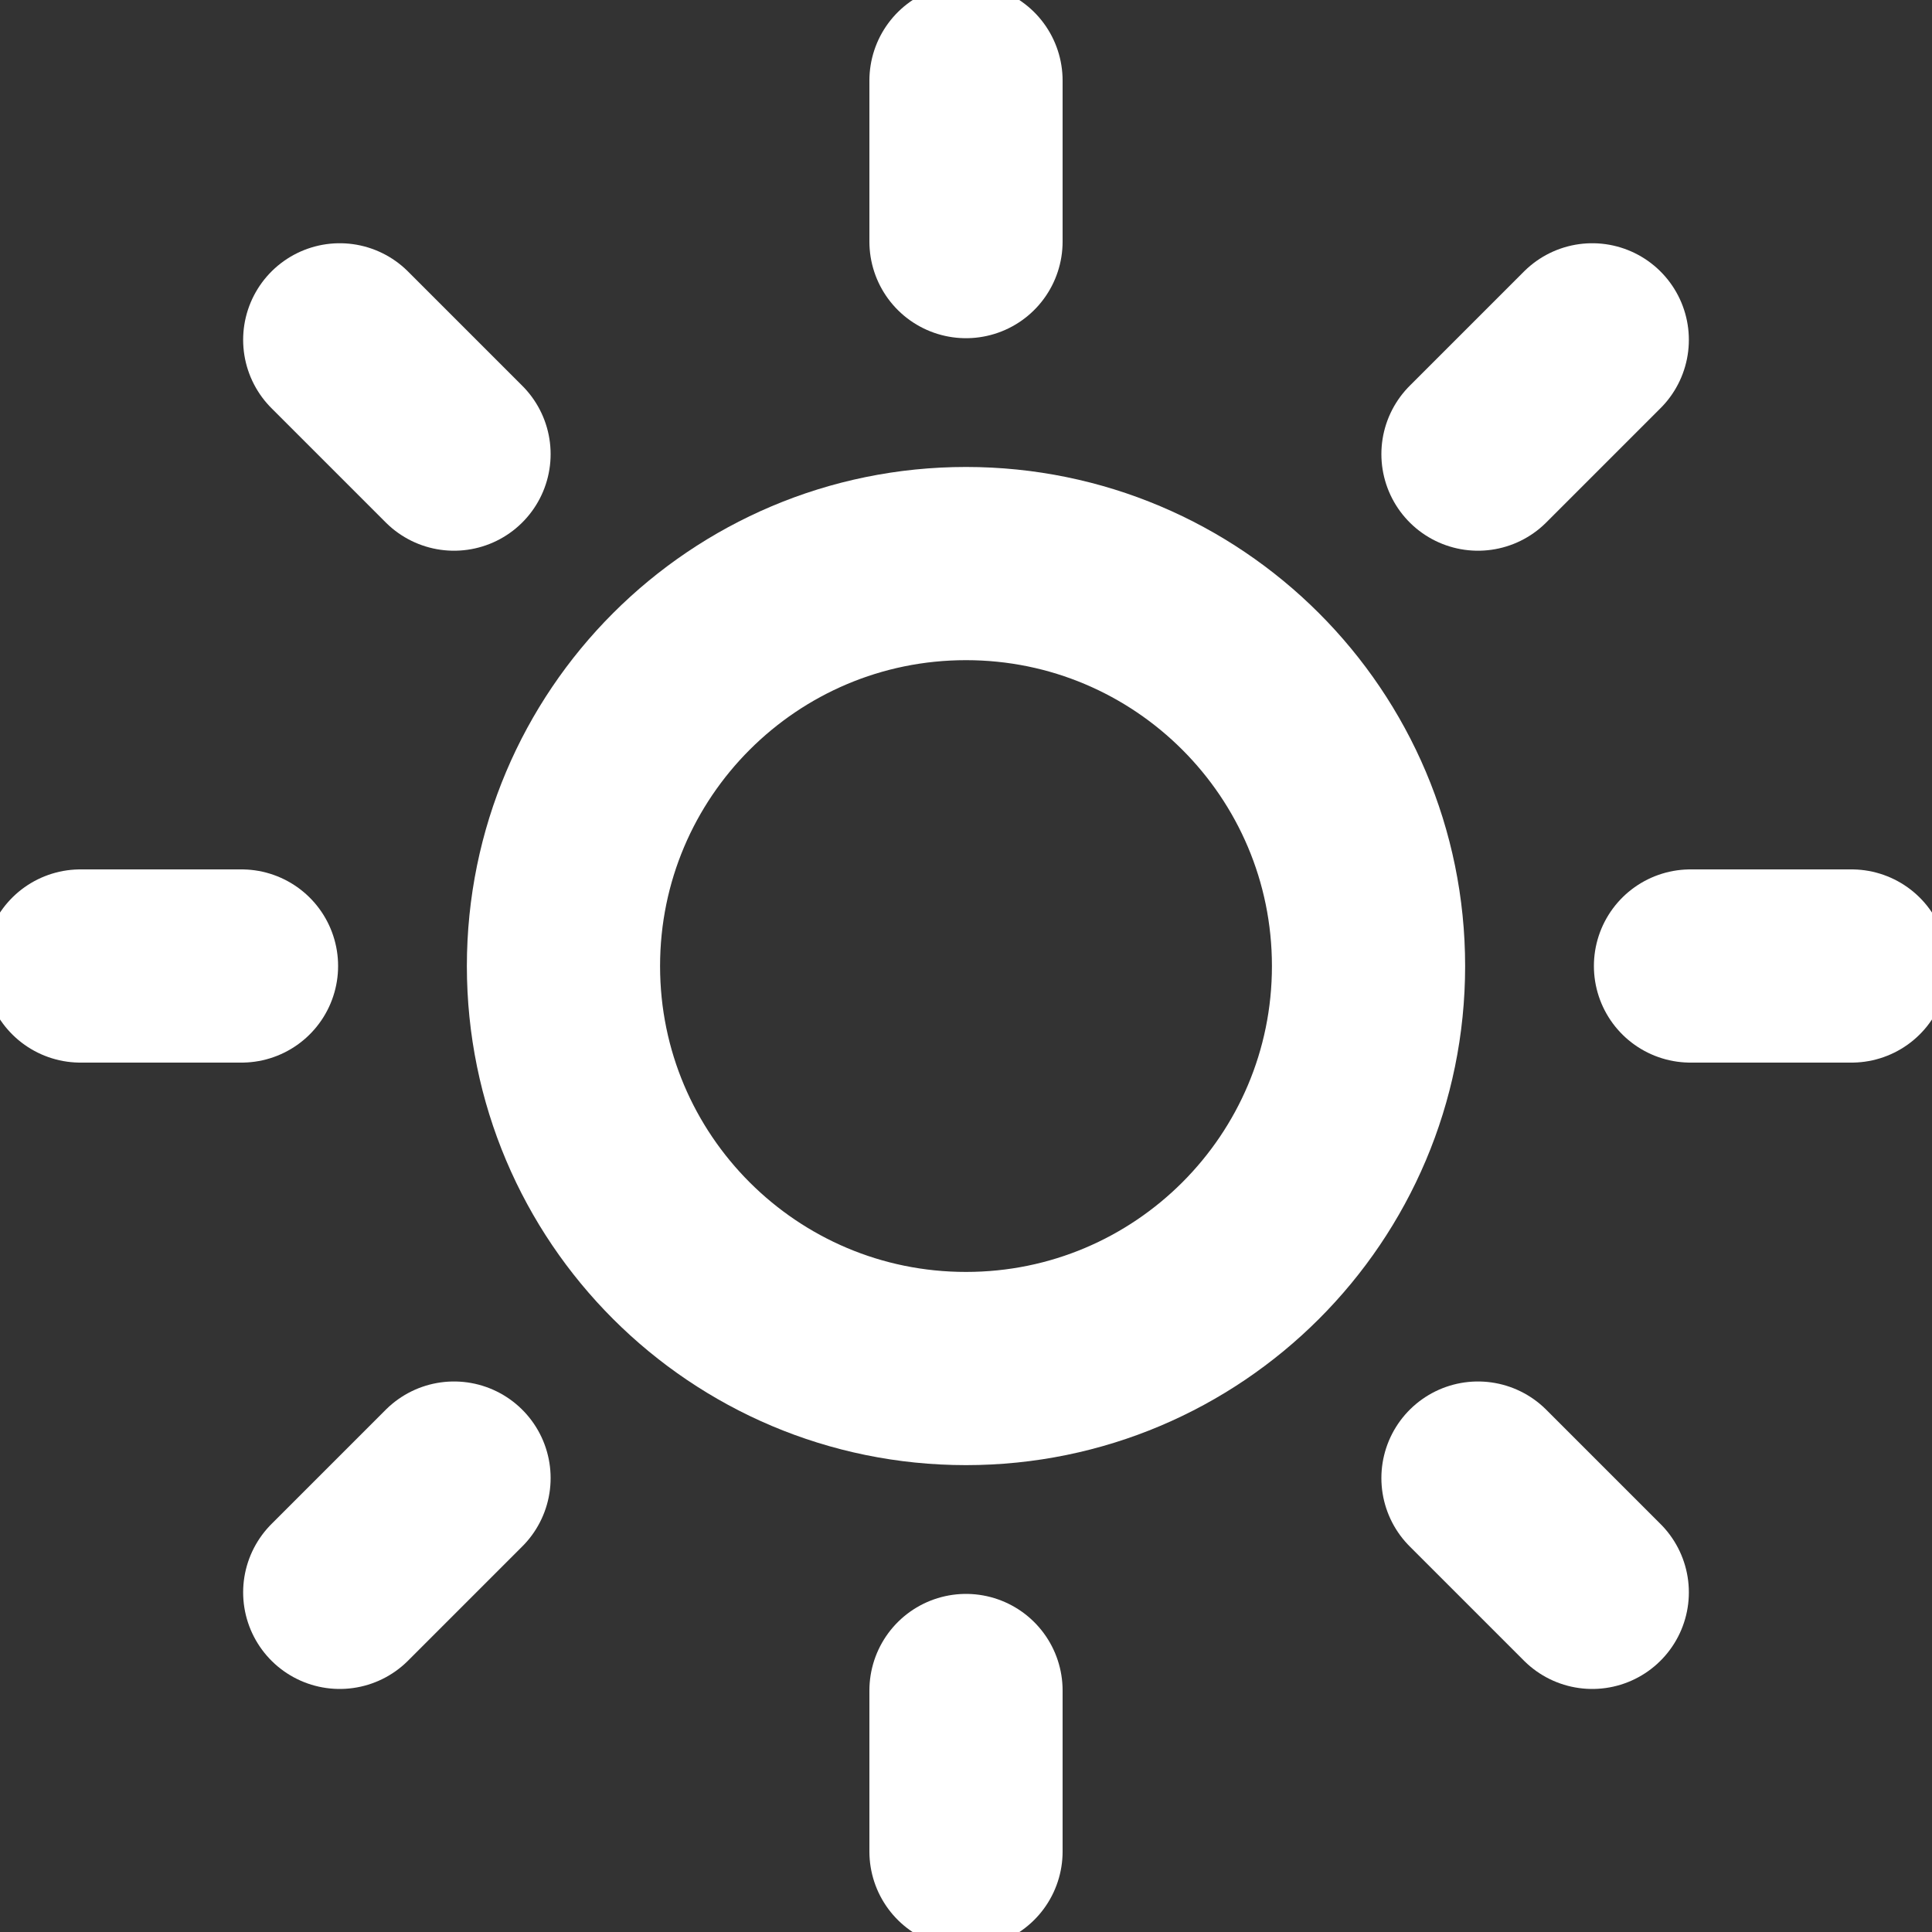 <svg width="20" height="20" viewBox="0 0 20 20" fill="none" xmlns="http://www.w3.org/2000/svg">
<rect x="0" y="0" width="20" height="20" fill="#333333" stroke="none"/>
<g clip-path="url(#clip0_1491_3483)">
<path d="M10 17.5V19.167" stroke="white" stroke-width="2" stroke-linecap="round" stroke-linejoin="round"/>
<path d="M15.3 15.301L16.483 16.484" stroke="white" stroke-width="2" stroke-linecap="round" stroke-linejoin="round"/>
<path d="M3.517 16.484L4.7 15.301" stroke="white" stroke-width="2" stroke-linecap="round" stroke-linejoin="round"/>
<path d="M17.5 10H19.167" stroke="white" stroke-width="2" stroke-linecap="round" stroke-linejoin="round"/>
<path d="M0.833 10H2.5" stroke="white" stroke-width="2" stroke-linecap="round" stroke-linejoin="round"/>
<path d="M10 14.167C12.301 14.167 14.167 12.302 14.167 10.001C14.167 7.699 12.301 5.834 10 5.834C7.699 5.834 5.833 7.699 5.833 10.001C5.833 12.302 7.699 14.167 10 14.167Z" stroke="white" stroke-width="2" stroke-linecap="round" stroke-linejoin="round"/>
<path d="M15.3 4.701L16.483 3.518" stroke="white" stroke-width="2" stroke-linecap="round" stroke-linejoin="round"/>
<path d="M3.517 3.518L4.7 4.701" stroke="white" stroke-width="2" stroke-linecap="round" stroke-linejoin="round"/>
<path d="M10 0.834V2.501" stroke="white" stroke-width="2" stroke-linecap="round" stroke-linejoin="round"/>
</g>
<defs>
<clipPath id="clip0_1491_3483">
<rect width="20" height="20" fill="white"/>
</clipPath>
</defs>
</svg>
